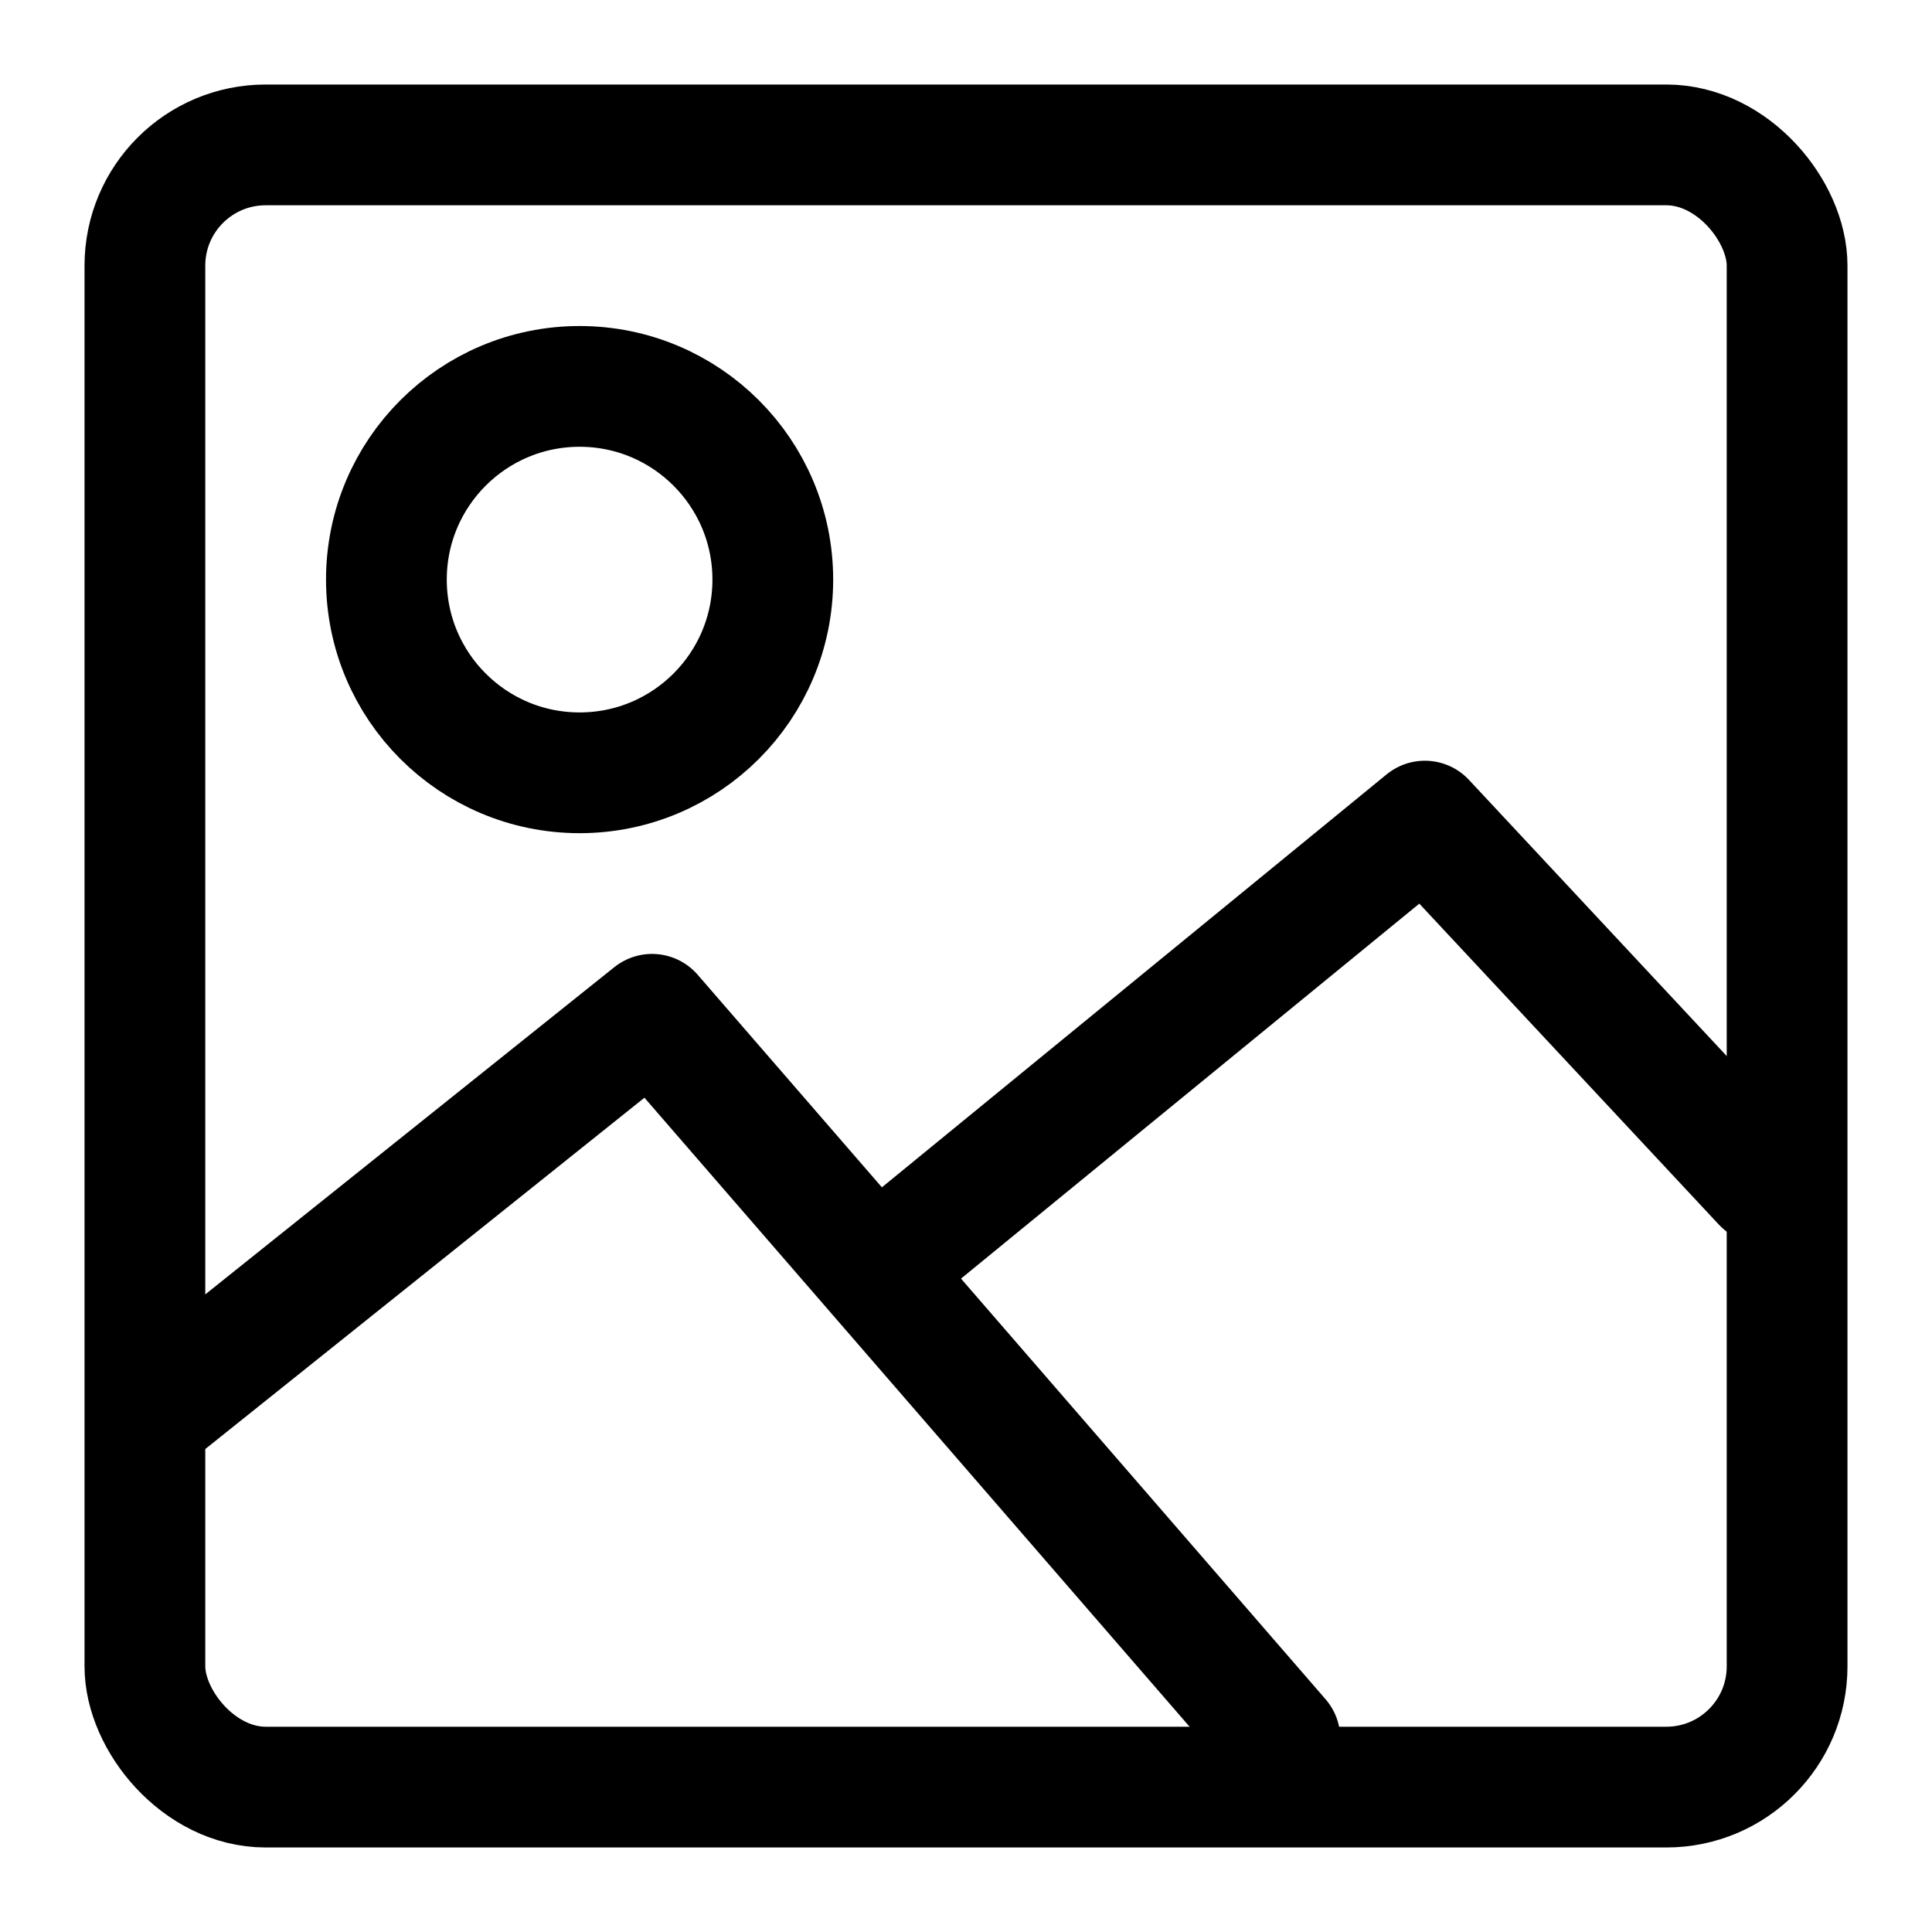 <svg width='16' height='16' viewBox='0 0 80 80' xmlns='http://www.w3.org/2000/svg' fill='none' stroke='black'
  stroke-width='5' stroke-linecap='round' stroke-linejoin='round'>
  <rect x='6' y='6' width='68' height='68' rx='5' ry='5' />
  <circle cx='24' cy='24' r='8' />
  <path d='M73 49L59 34 37 52m16 20L27 42 7 58' /></svg>